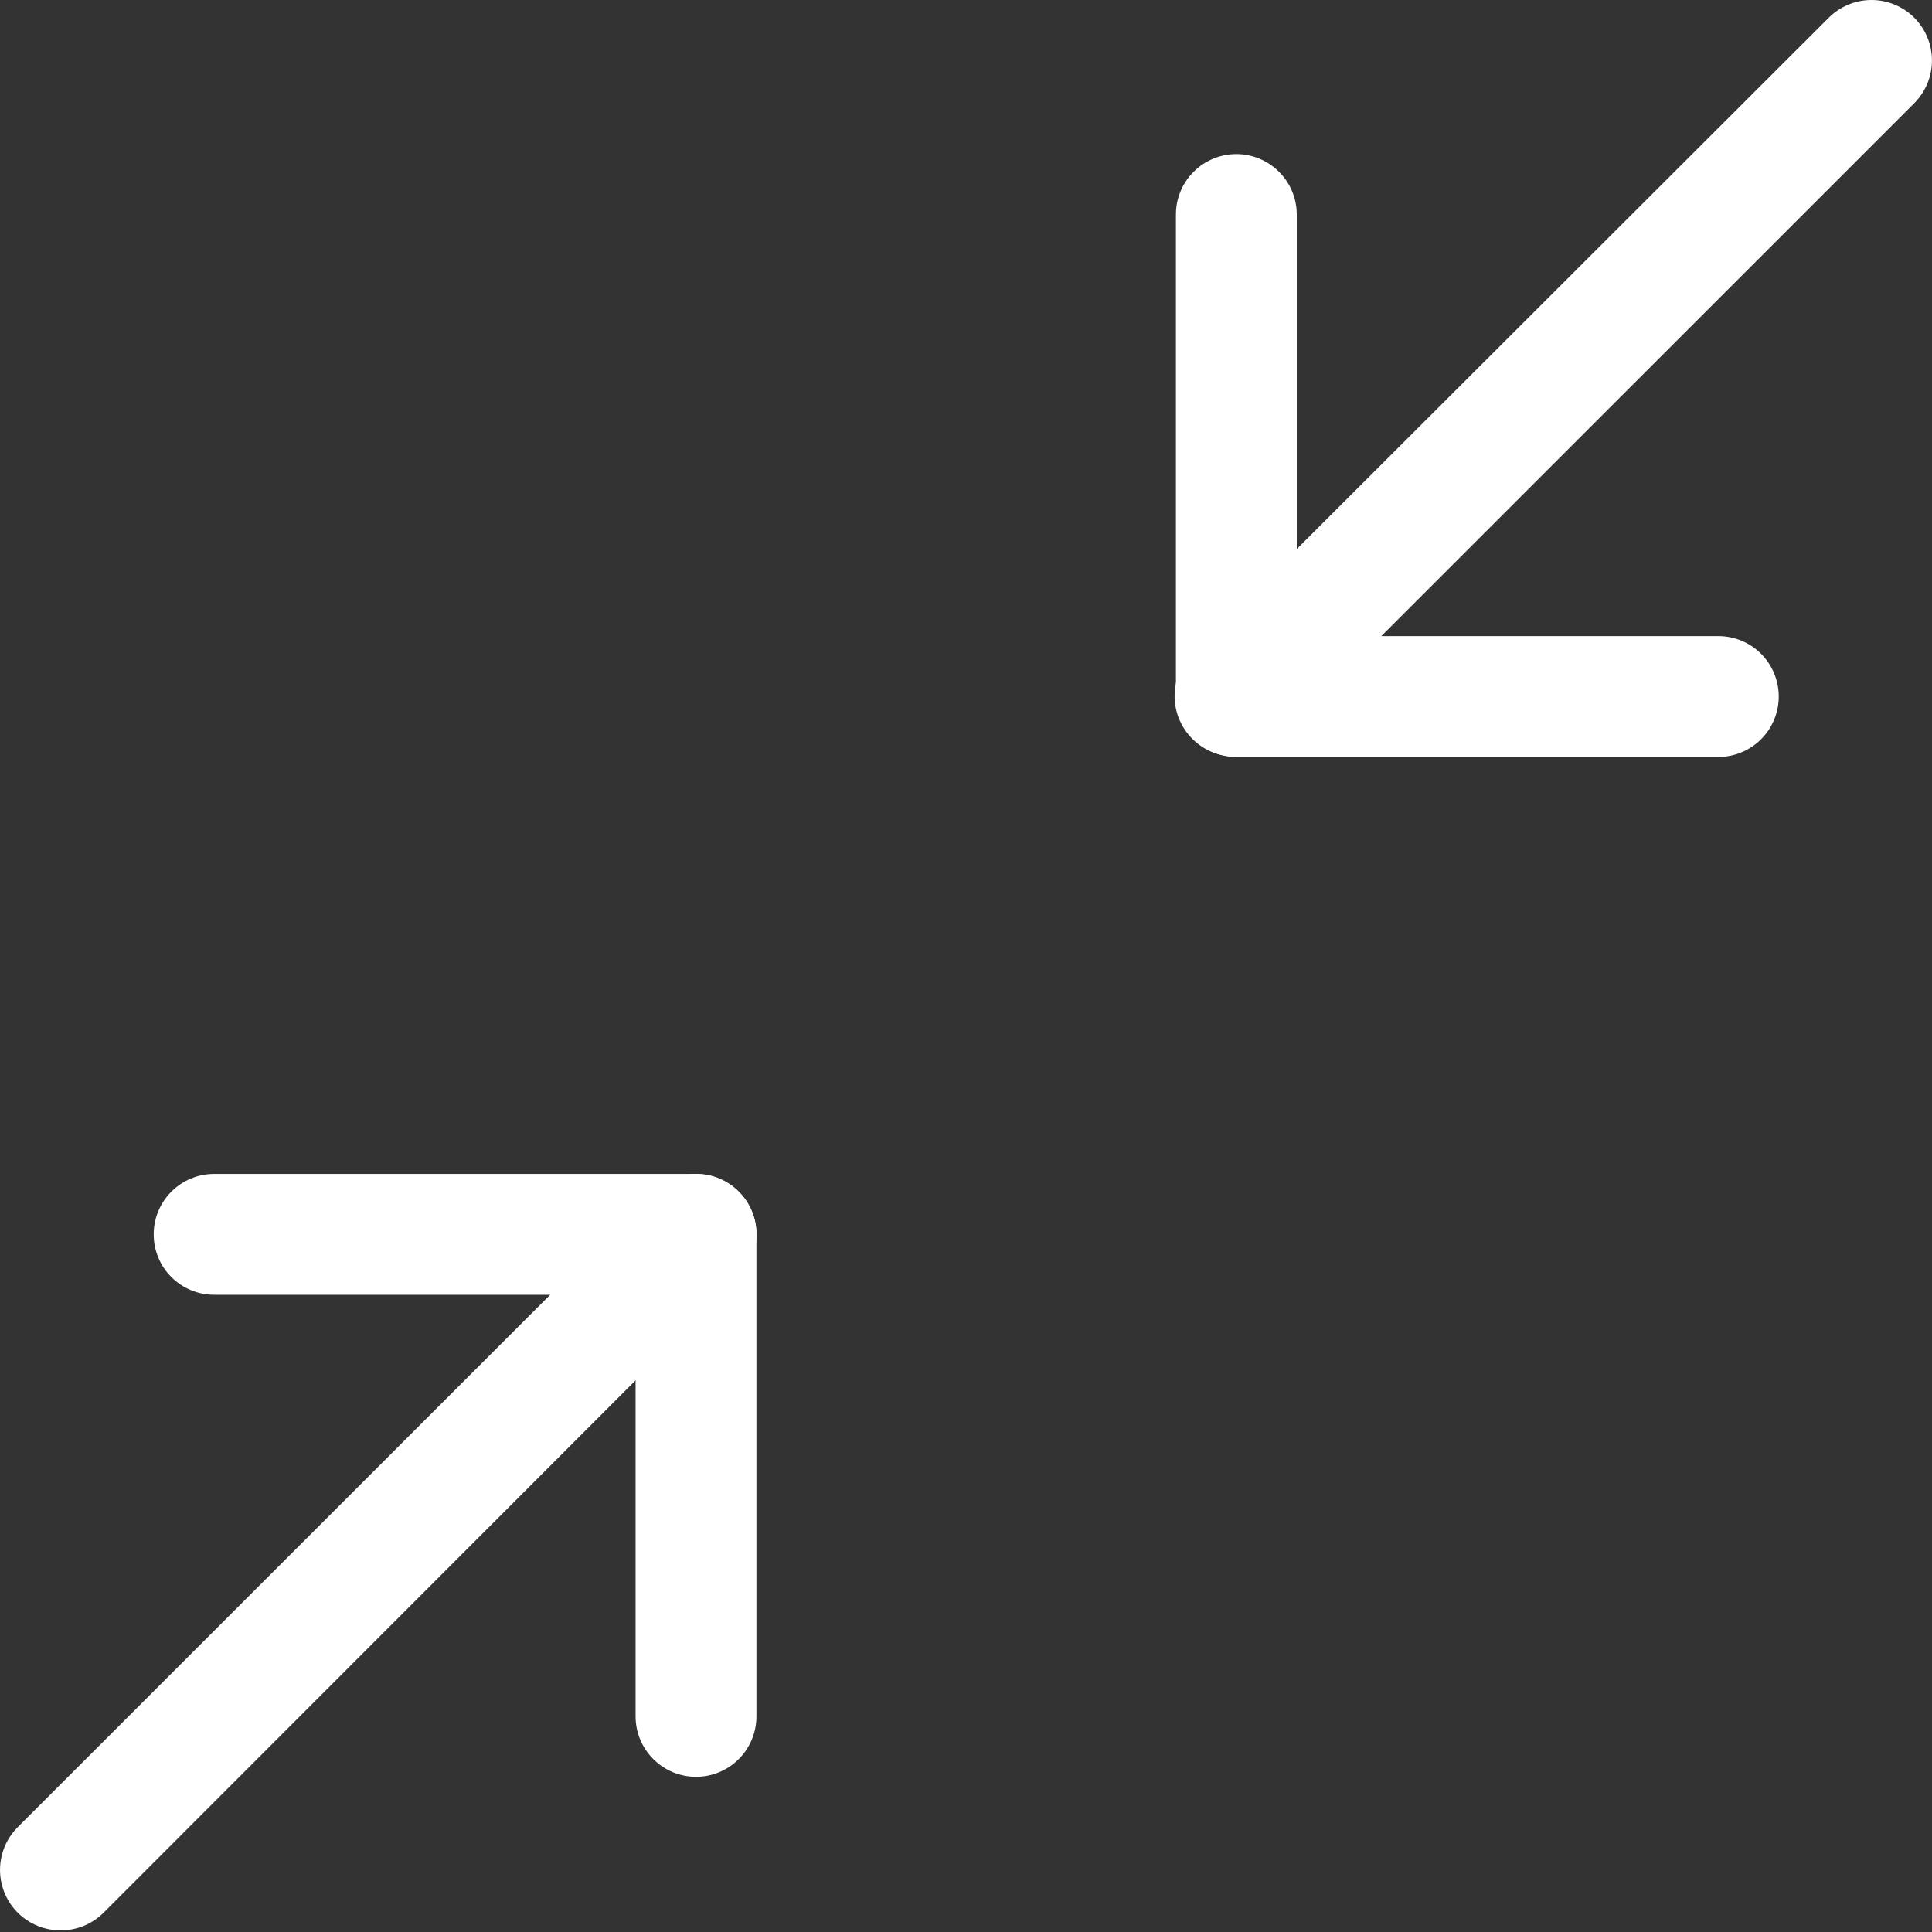 <svg width="40" height="40" viewBox="0 0 40 40" fill="none" xmlns="http://www.w3.org/2000/svg">
<rect x="0" y="0" width="40" height="40" fill="#333333" stroke="none"/>
<path d="M14.41 36.787C14.079 36.787 13.76 36.655 13.526 36.42C13.291 36.186 13.159 35.867 13.159 35.536V26.807H4.433C4.101 26.807 3.783 26.675 3.548 26.441C3.313 26.206 3.182 25.888 3.182 25.556C3.182 25.224 3.313 24.906 3.548 24.672C3.783 24.437 4.101 24.305 4.433 24.305H14.41C14.742 24.305 15.06 24.437 15.295 24.672C15.53 24.906 15.661 25.224 15.661 25.556V35.536C15.661 35.867 15.53 36.186 15.295 36.42C15.06 36.655 14.742 36.787 14.41 36.787Z" fill="white"/>
<path d="M35.576 15.672H25.597C25.265 15.672 24.947 15.54 24.712 15.305C24.477 15.071 24.346 14.752 24.346 14.421V4.441C24.346 4.109 24.477 3.791 24.712 3.557C24.947 3.322 25.265 3.19 25.597 3.19C25.928 3.19 26.247 3.322 26.481 3.557C26.716 3.791 26.848 4.109 26.848 4.441V13.17H35.576C35.908 13.17 36.226 13.301 36.461 13.536C36.695 13.771 36.827 14.089 36.827 14.421C36.827 14.752 36.695 15.071 36.461 15.305C36.226 15.54 35.908 15.672 35.576 15.672Z" fill="white"/>
<path d="M25.587 15.663C25.337 15.666 25.092 15.595 24.883 15.458C24.674 15.32 24.511 15.124 24.415 14.893C24.318 14.662 24.294 14.408 24.343 14.163C24.393 13.918 24.515 13.693 24.694 13.518L37.863 0.366C38.098 0.132 38.416 0 38.748 0C39.08 0 39.398 0.132 39.633 0.366C39.867 0.601 39.999 0.919 39.999 1.251C39.999 1.583 39.867 1.901 39.633 2.136L26.472 15.296C26.356 15.412 26.218 15.505 26.066 15.567C25.915 15.63 25.752 15.663 25.587 15.663Z" fill="white"/>
<path d="M1.251 39.966C1.004 39.966 0.762 39.893 0.556 39.755C0.35 39.618 0.19 39.422 0.095 39.194C0.001 38.965 -0.024 38.714 0.024 38.471C0.072 38.228 0.191 38.005 0.366 37.83L13.527 24.672C13.762 24.437 14.08 24.305 14.412 24.305C14.743 24.305 15.062 24.437 15.296 24.672C15.531 24.906 15.663 25.224 15.663 25.556C15.663 25.888 15.531 26.206 15.296 26.441L2.145 39.6C2.027 39.717 1.888 39.81 1.735 39.873C1.581 39.935 1.417 39.967 1.251 39.966Z" fill="white"/>
</svg>
